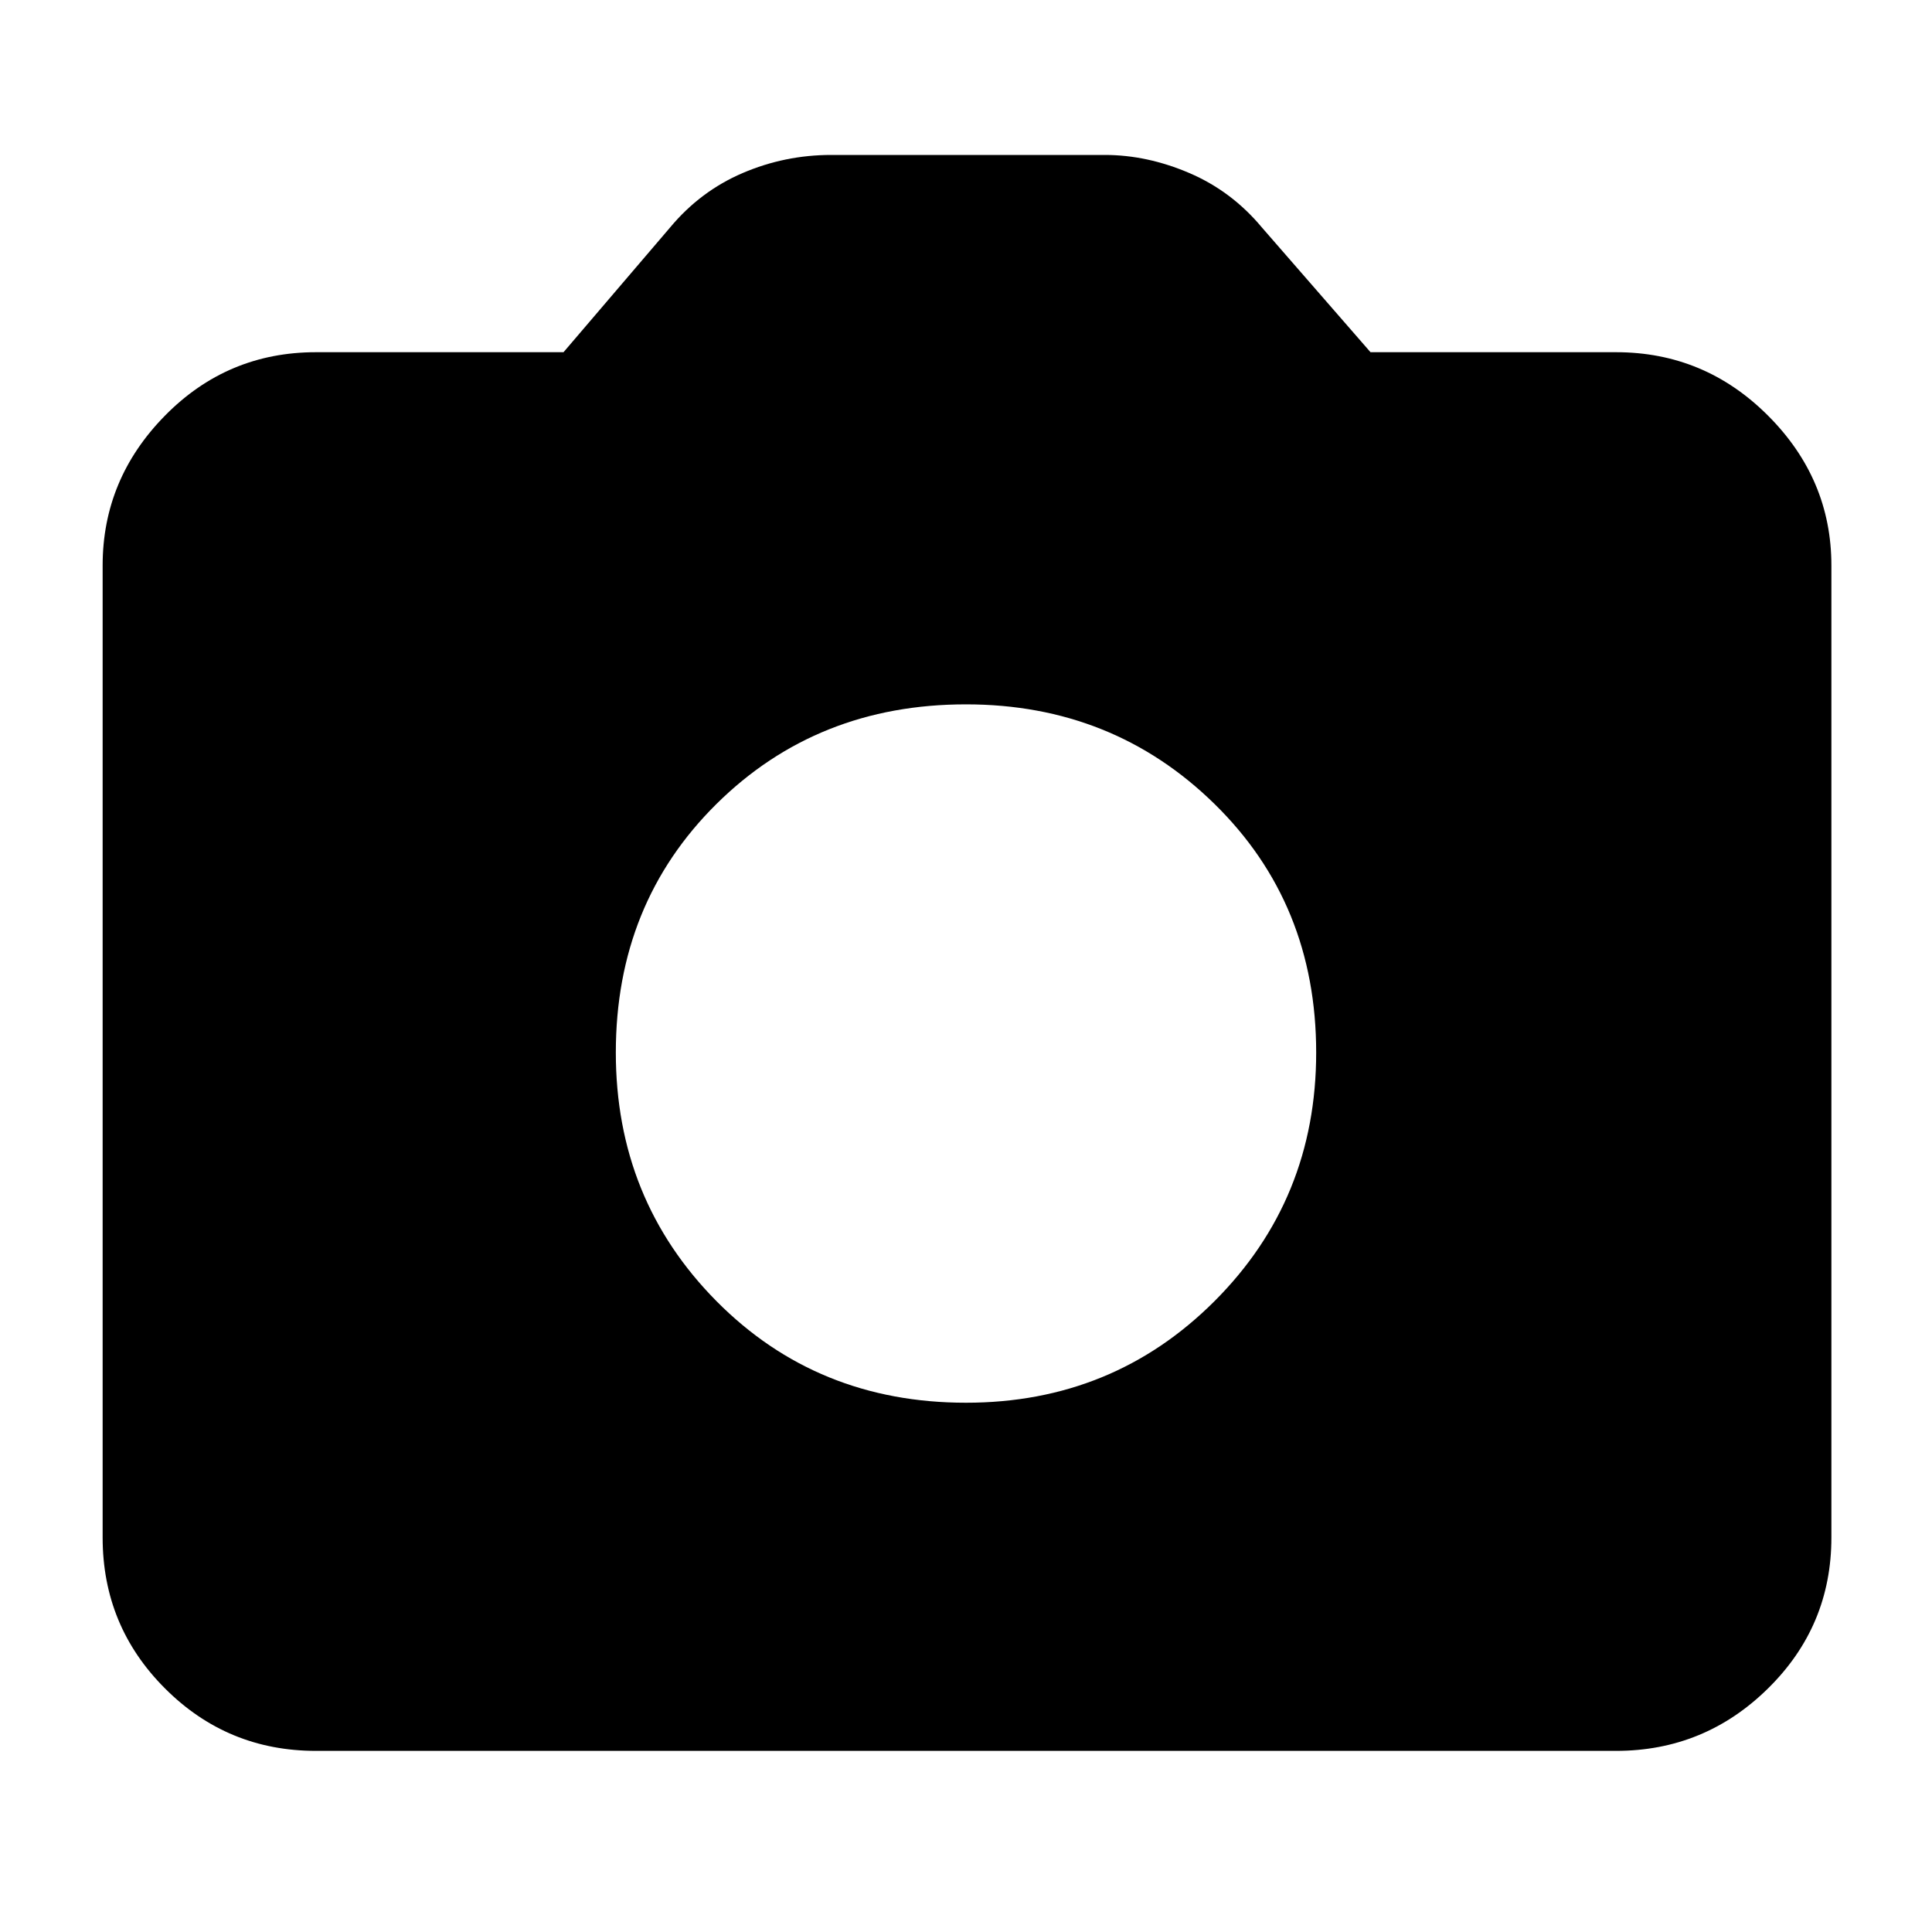 <svg xmlns="http://www.w3.org/2000/svg" height="40" width="40"><path d="M20 29.042q3.042 0 5.146-2.104 2.104-2.105 2.104-5.146 0-3.084-2.104-5.146-2.104-2.063-5.146-2.063-3.083 0-5.167 2.063-2.083 2.062-2.083 5.146 0 3.041 2.083 5.146 2.084 2.104 5.167 2.104ZM6.542 36.25q-1.834 0-3.125-1.292-1.292-1.291-1.292-3.125V11.708q0-1.791 1.292-3.104 1.291-1.312 3.125-1.312h5.125l2.208-2.584q.625-.75 1.5-1.125t1.833-.375h5.667q.875 0 1.75.375t1.5 1.125l2.25 2.584h5.083q1.834 0 3.146 1.312 1.313 1.313 1.313 3.104v20.125q0 1.834-1.313 3.125-1.312 1.292-3.146 1.292Z"/></svg>